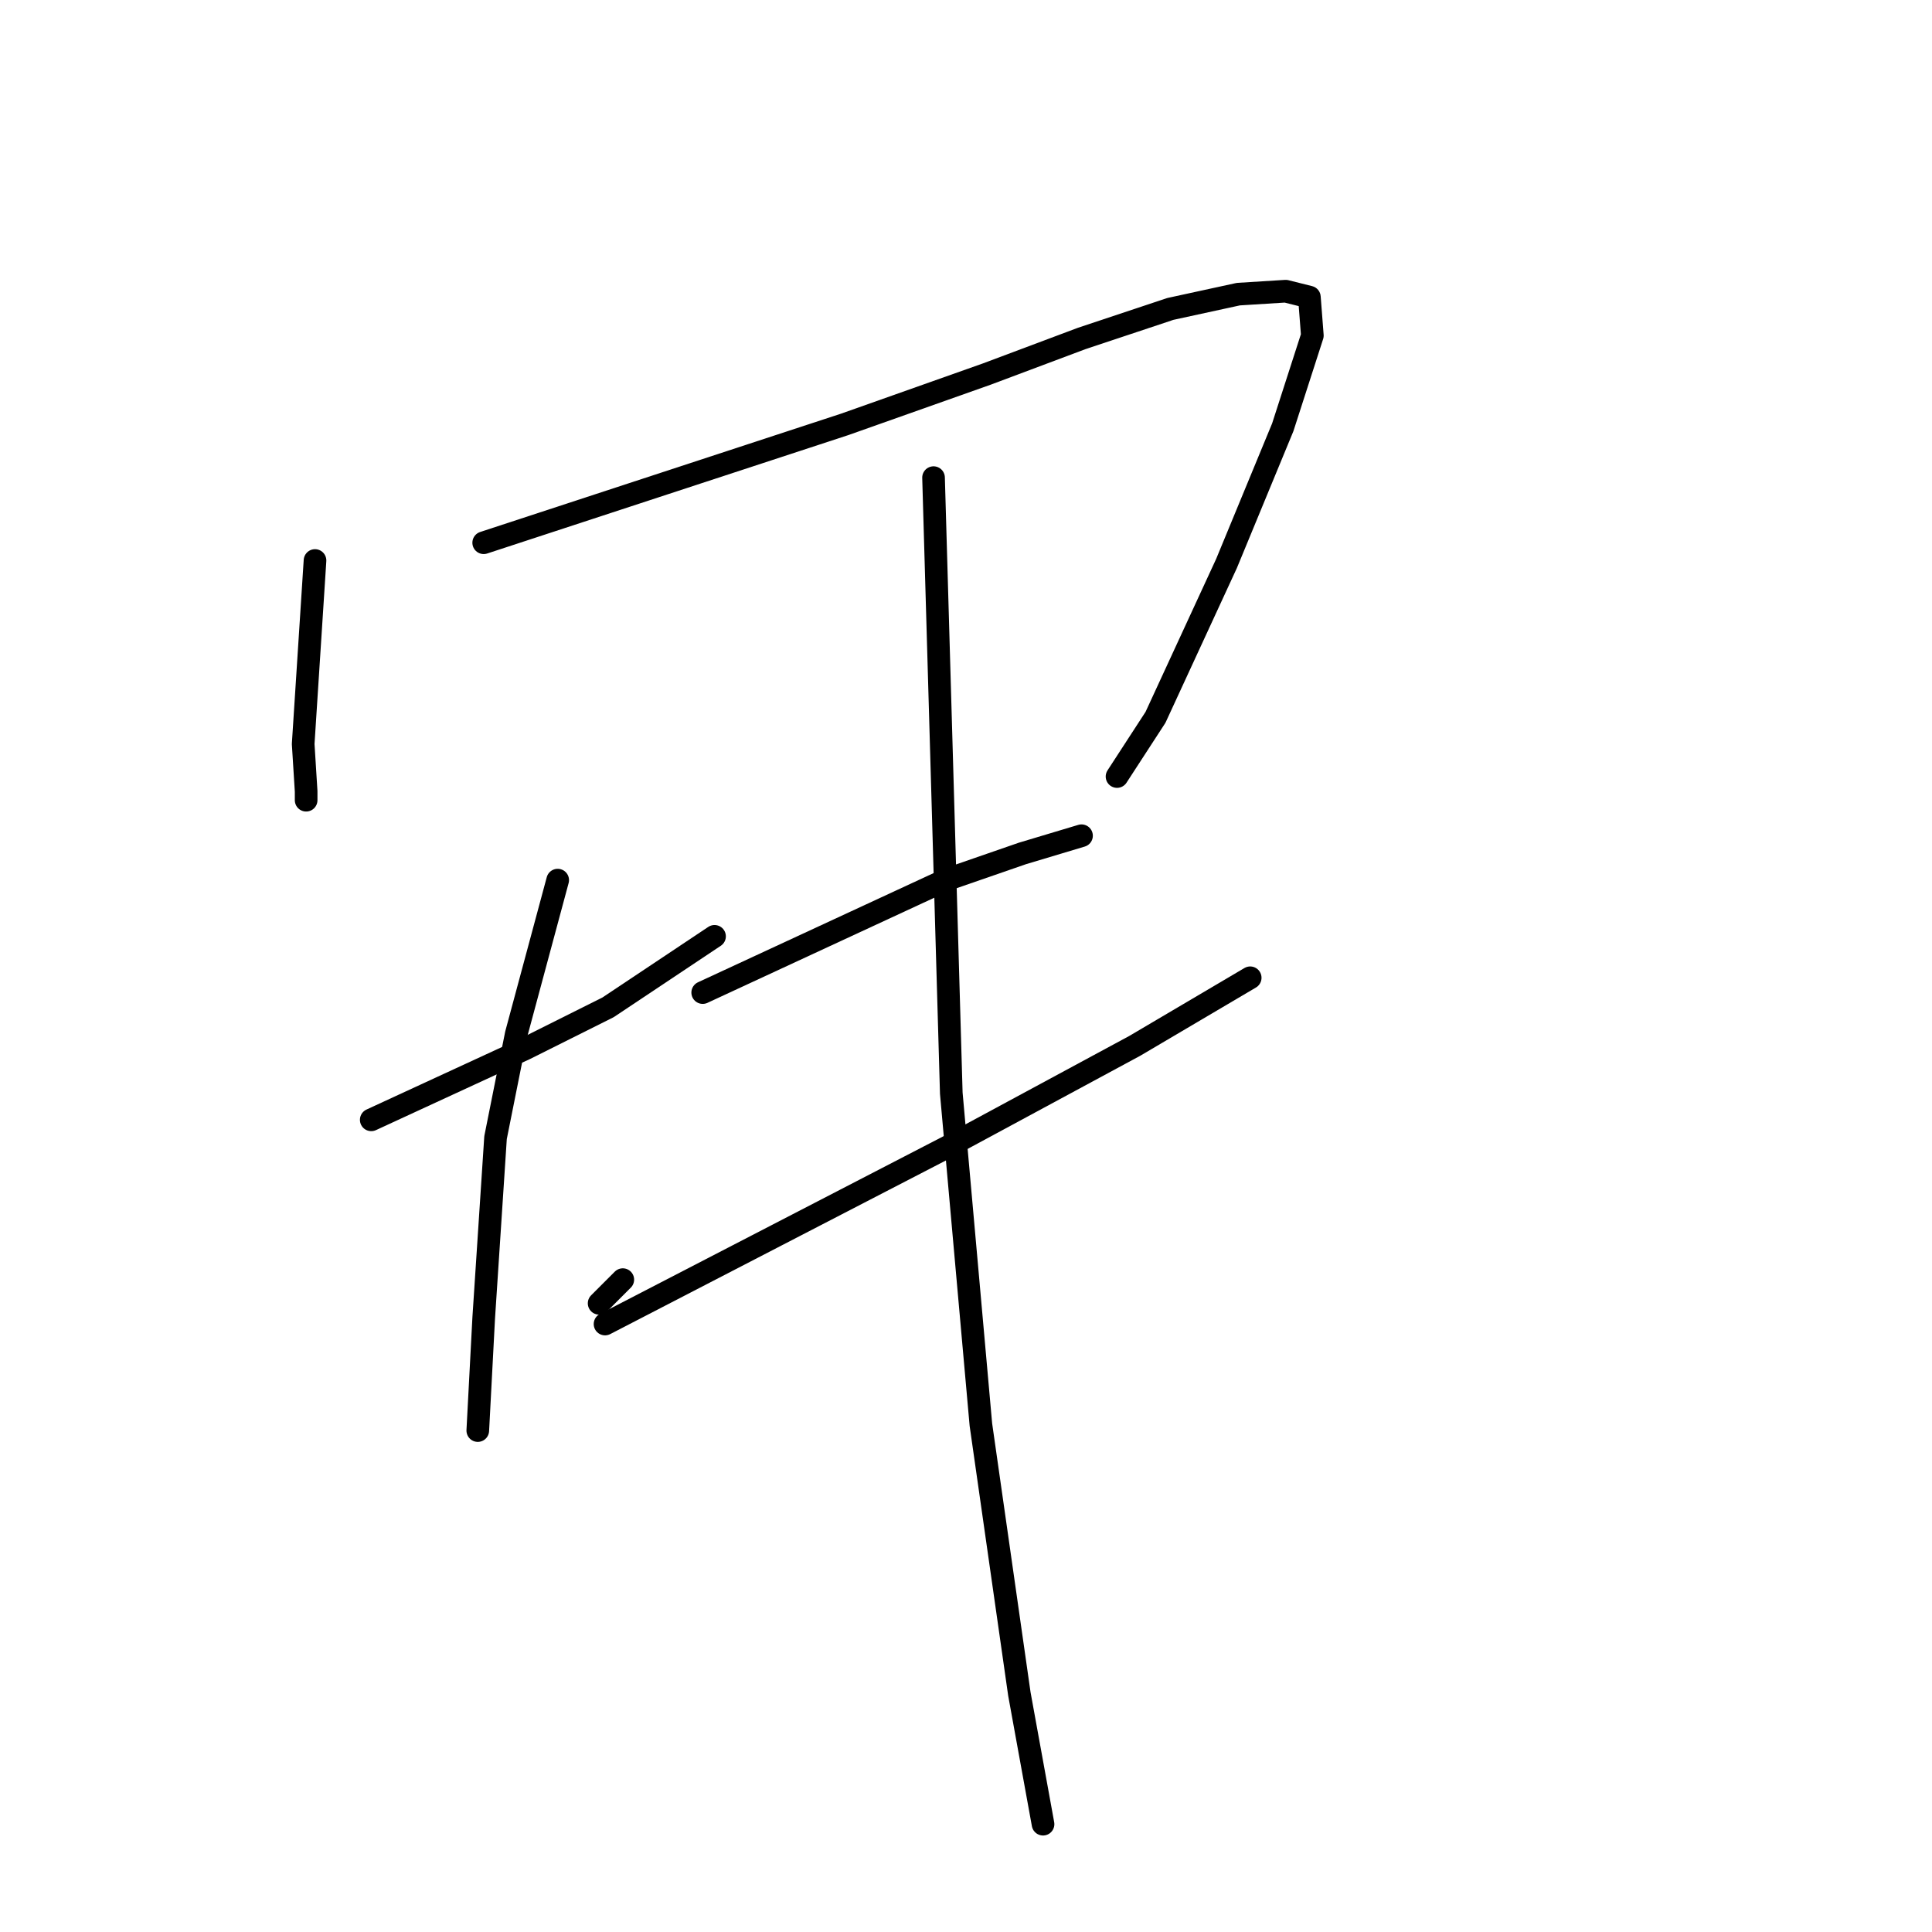 <?xml version="1.0" standalone="no"?>
    <svg width="256" height="256" xmlns="http://www.w3.org/2000/svg" version="1.1">
    <polyline stroke="black" stroke-width="3" stroke-linecap="round" fill="transparent" stroke-linejoin="round" points="41.741 74.269 40.957 86.425 40.173 98.581 40.565 104.856 40.565 106.032 40.565 106.032 " />
        <polyline stroke="black" stroke-width="3" stroke-linecap="round" fill="transparent" stroke-linejoin="round" points="64.093 71.916 88.014 64.073 111.934 56.23 130.757 49.564 143.306 44.858 155.07 40.937 164.089 38.976 170.363 38.584 173.5 39.368 173.893 44.466 169.971 56.622 162.521 74.661 153.109 95.052 148.011 102.895 148.011 102.895 " />
        <polyline stroke="black" stroke-width="3" stroke-linecap="round" fill="transparent" stroke-linejoin="round" points="49.192 148.383 59.387 143.677 69.583 138.972 80.563 133.482 94.68 124.07 94.68 124.07 " />
        <polyline stroke="black" stroke-width="3" stroke-linecap="round" fill="transparent" stroke-linejoin="round" points="73.897 116.62 71.152 126.815 68.407 137.011 65.662 150.736 64.093 174.657 63.309 189.558 63.309 189.558 " />
        <polyline stroke="black" stroke-width="3" stroke-linecap="round" fill="transparent" stroke-linejoin="round" points="79.387 172.696 80.955 171.127 82.524 169.559 82.524 169.559 " />
        <polyline stroke="black" stroke-width="3" stroke-linecap="round" fill="transparent" stroke-linejoin="round" points="93.112 131.521 109.189 124.07 125.267 116.62 135.463 113.09 143.306 110.738 143.306 110.738 " />
        <polyline stroke="black" stroke-width="3" stroke-linecap="round" fill="transparent" stroke-linejoin="round" points="80.171 175.441 102.915 163.677 125.659 151.912 150.364 138.58 165.658 129.56 165.658 129.56 " />
        <polyline stroke="black" stroke-width="3" stroke-linecap="round" fill="transparent" stroke-linejoin="round" points="123.699 63.289 124.875 104.071 126.051 144.854 129.973 188.774 135.071 224.458 138.208 241.713 138.208 241.713 " />
        </svg>